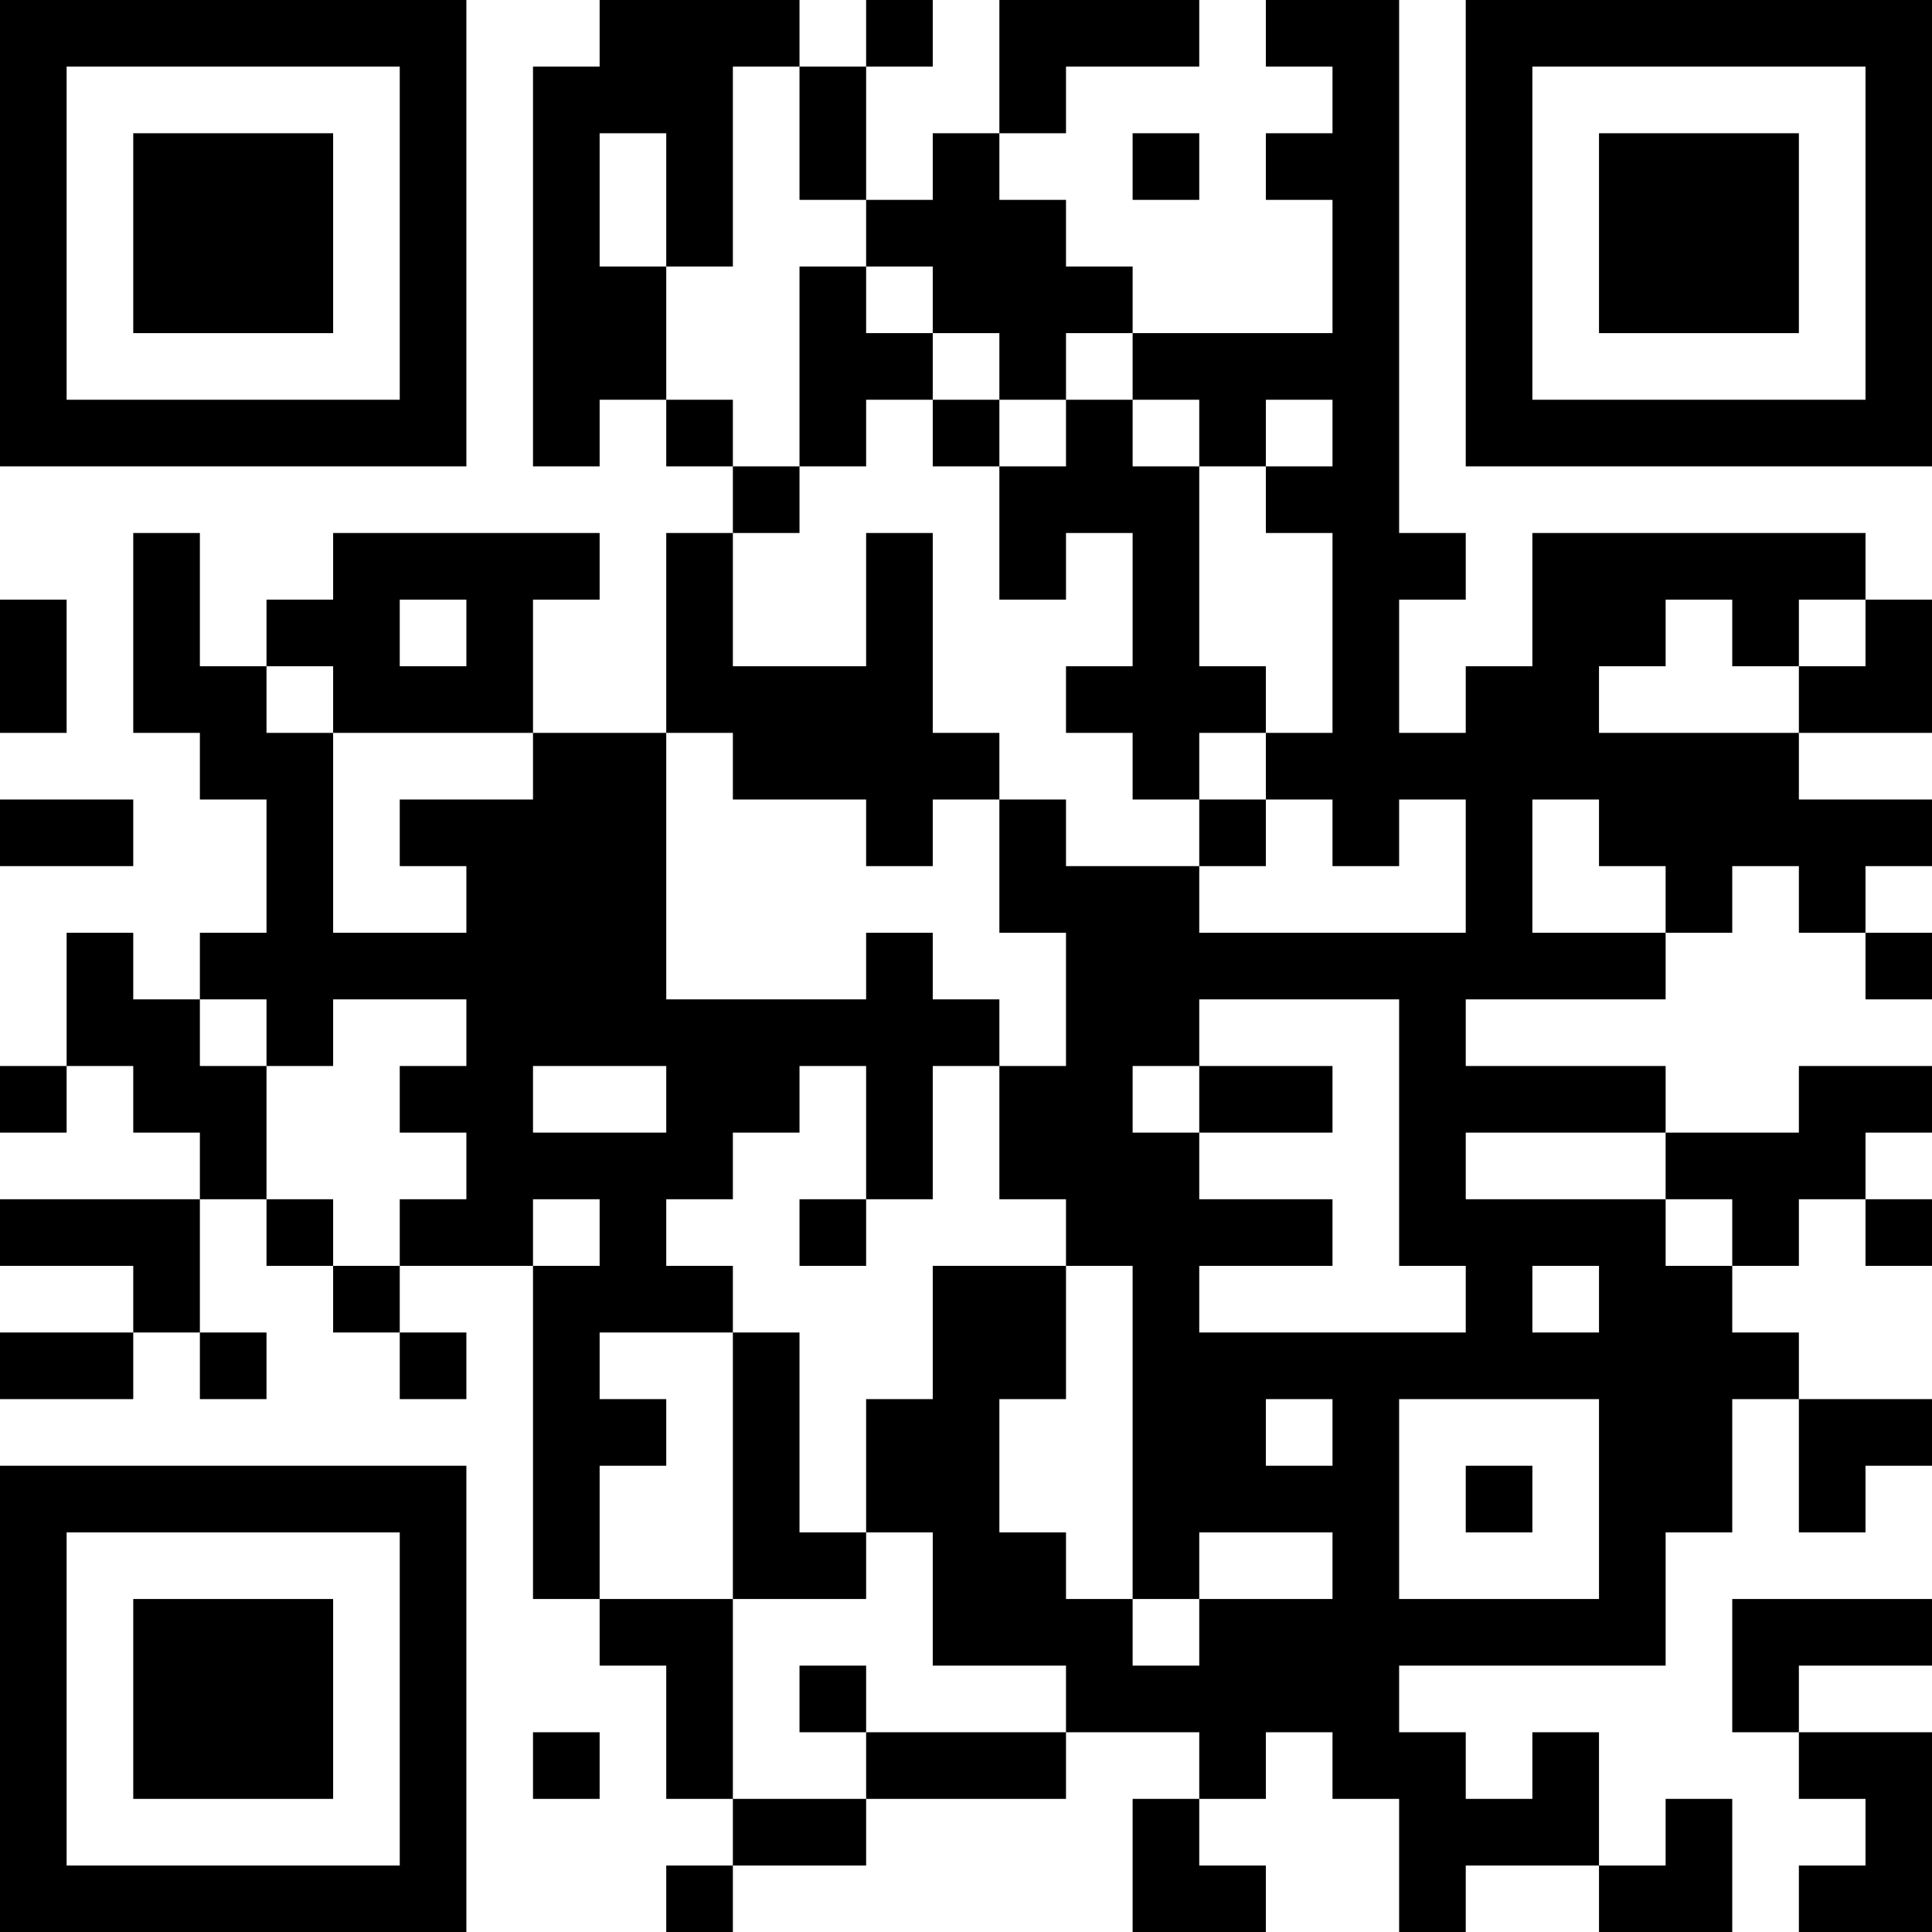 <?xml version="1.0" encoding="UTF-8"?>
<svg xmlns="http://www.w3.org/2000/svg" version="1.1" width="200" height="200" viewBox="0 0 200 200"><rect x="0" y="0" width="200" height="200" fill="#ffffff"/><g transform="scale(6.897)"><g transform="translate(0,0)"><path fill-rule="evenodd" d="M9 0L9 1L8 1L8 7L9 7L9 6L10 6L10 7L11 7L11 8L10 8L10 11L8 11L8 9L9 9L9 8L5 8L5 9L4 9L4 10L3 10L3 8L2 8L2 11L3 11L3 12L4 12L4 14L3 14L3 15L2 15L2 14L1 14L1 16L0 16L0 17L1 17L1 16L2 16L2 17L3 17L3 18L0 18L0 19L2 19L2 20L0 20L0 21L2 21L2 20L3 20L3 21L4 21L4 20L3 20L3 18L4 18L4 19L5 19L5 20L6 20L6 21L7 21L7 20L6 20L6 19L8 19L8 24L9 24L9 25L10 25L10 27L11 27L11 28L10 28L10 29L11 29L11 28L13 28L13 27L16 27L16 26L18 26L18 27L17 27L17 29L19 29L19 28L18 28L18 27L19 27L19 26L20 26L20 27L21 27L21 29L22 29L22 28L24 28L24 29L26 29L26 27L25 27L25 28L24 28L24 26L23 26L23 27L22 27L22 26L21 26L21 25L25 25L25 23L26 23L26 21L27 21L27 23L28 23L28 22L29 22L29 21L27 21L27 20L26 20L26 19L27 19L27 18L28 18L28 19L29 19L29 18L28 18L28 17L29 17L29 16L27 16L27 17L25 17L25 16L22 16L22 15L25 15L25 14L26 14L26 13L27 13L27 14L28 14L28 15L29 15L29 14L28 14L28 13L29 13L29 12L27 12L27 11L29 11L29 9L28 9L28 8L23 8L23 10L22 10L22 11L21 11L21 9L22 9L22 8L21 8L21 0L19 0L19 1L20 1L20 2L19 2L19 3L20 3L20 5L17 5L17 4L16 4L16 3L15 3L15 2L16 2L16 1L18 1L18 0L15 0L15 2L14 2L14 3L13 3L13 1L14 1L14 0L13 0L13 1L12 1L12 0ZM11 1L11 4L10 4L10 2L9 2L9 4L10 4L10 6L11 6L11 7L12 7L12 8L11 8L11 10L13 10L13 8L14 8L14 11L15 11L15 12L14 12L14 13L13 13L13 12L11 12L11 11L10 11L10 15L13 15L13 14L14 14L14 15L15 15L15 16L14 16L14 18L13 18L13 16L12 16L12 17L11 17L11 18L10 18L10 19L11 19L11 20L9 20L9 21L10 21L10 22L9 22L9 24L11 24L11 27L13 27L13 26L16 26L16 25L14 25L14 23L13 23L13 21L14 21L14 19L16 19L16 21L15 21L15 23L16 23L16 24L17 24L17 25L18 25L18 24L20 24L20 23L18 23L18 24L17 24L17 19L16 19L16 18L15 18L15 16L16 16L16 14L15 14L15 12L16 12L16 13L18 13L18 14L22 14L22 12L21 12L21 13L20 13L20 12L19 12L19 11L20 11L20 8L19 8L19 7L20 7L20 6L19 6L19 7L18 7L18 6L17 6L17 5L16 5L16 6L15 6L15 5L14 5L14 4L13 4L13 3L12 3L12 1ZM17 2L17 3L18 3L18 2ZM12 4L12 7L13 7L13 6L14 6L14 7L15 7L15 9L16 9L16 8L17 8L17 10L16 10L16 11L17 11L17 12L18 12L18 13L19 13L19 12L18 12L18 11L19 11L19 10L18 10L18 7L17 7L17 6L16 6L16 7L15 7L15 6L14 6L14 5L13 5L13 4ZM0 9L0 11L1 11L1 9ZM6 9L6 10L7 10L7 9ZM25 9L25 10L24 10L24 11L27 11L27 10L28 10L28 9L27 9L27 10L26 10L26 9ZM4 10L4 11L5 11L5 14L7 14L7 13L6 13L6 12L8 12L8 11L5 11L5 10ZM0 12L0 13L2 13L2 12ZM23 12L23 14L25 14L25 13L24 13L24 12ZM3 15L3 16L4 16L4 18L5 18L5 19L6 19L6 18L7 18L7 17L6 17L6 16L7 16L7 15L5 15L5 16L4 16L4 15ZM18 15L18 16L17 16L17 17L18 17L18 18L20 18L20 19L18 19L18 20L22 20L22 19L21 19L21 15ZM8 16L8 17L10 17L10 16ZM18 16L18 17L20 17L20 16ZM22 17L22 18L25 18L25 19L26 19L26 18L25 18L25 17ZM8 18L8 19L9 19L9 18ZM12 18L12 19L13 19L13 18ZM23 19L23 20L24 20L24 19ZM11 20L11 24L13 24L13 23L12 23L12 20ZM19 21L19 22L20 22L20 21ZM21 21L21 24L24 24L24 21ZM22 22L22 23L23 23L23 22ZM26 24L26 26L27 26L27 27L28 27L28 28L27 28L27 29L29 29L29 26L27 26L27 25L29 25L29 24ZM12 25L12 26L13 26L13 25ZM8 26L8 27L9 27L9 26ZM0 0L0 7L7 7L7 0ZM1 1L1 6L6 6L6 1ZM2 2L2 5L5 5L5 2ZM22 0L22 7L29 7L29 0ZM23 1L23 6L28 6L28 1ZM24 2L24 5L27 5L27 2ZM0 22L0 29L7 29L7 22ZM1 23L1 28L6 28L6 23ZM2 24L2 27L5 27L5 24Z" fill="#000000"/></g></g></svg>
